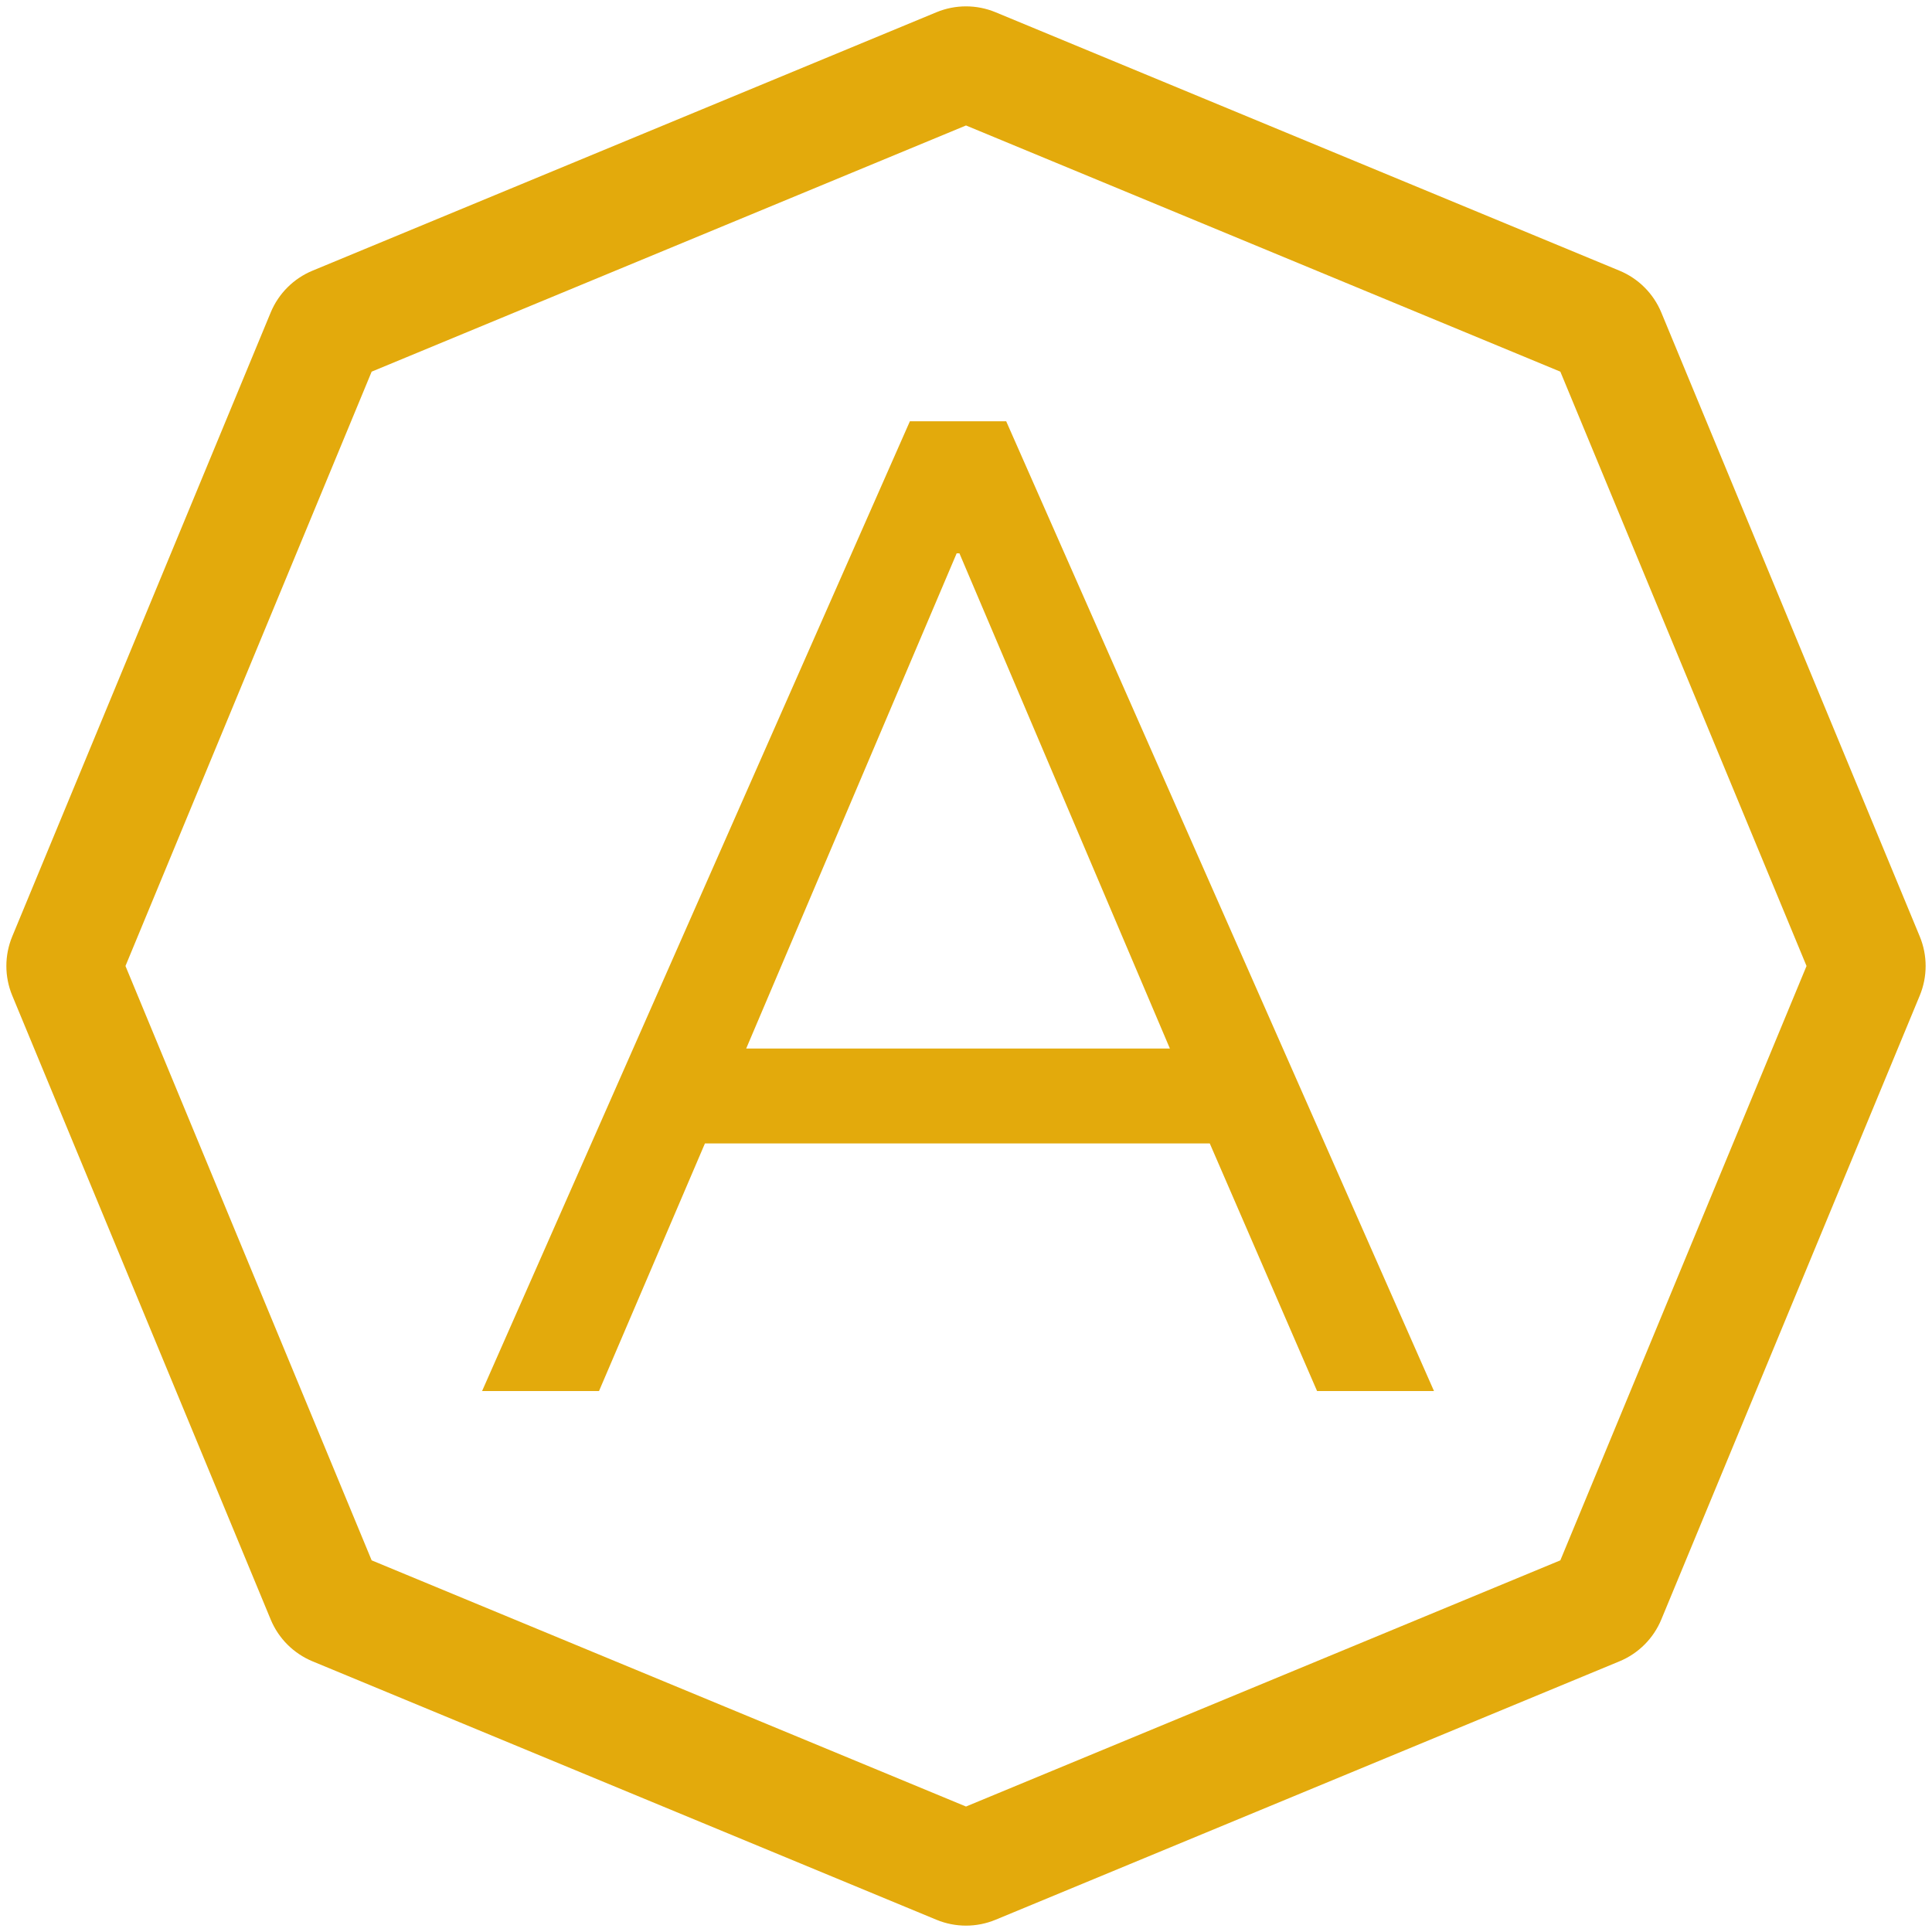 <svg width="250" height="250" viewBox="0 0 250 250" fill="none" xmlns="http://www.w3.org/2000/svg">
<path fill-rule="evenodd" clip-rule="evenodd" d="M125 16.236L48.092 48.092L16.236 125L48.092 201.908L125 233.764L201.908 201.908L233.764 125L201.908 48.092L125 16.236ZM128.827 1.585C126.376 0.57 123.623 0.57 121.173 1.585L40.438 35.026C37.988 36.041 36.041 37.988 35.026 40.438L1.585 121.173C0.57 123.623 0.57 126.377 1.585 128.827L35.026 209.562C36.041 212.012 37.988 213.959 40.438 214.973L121.173 248.415C123.623 249.43 126.376 249.43 128.827 248.415L209.561 214.973C212.012 213.959 213.958 212.012 214.973 209.562L248.415 128.827C249.43 126.377 249.43 123.623 248.415 121.173L214.973 40.438C213.958 37.988 212.012 36.041 209.561 35.026L128.827 1.585Z" fill="#E3AA0C"/>
<path d="M62.382 180L117.74 54.51H130.2L185.558 180H170.428L156.544 147.96H91.218L77.512 180H62.382ZM123.792 71.598L96.558 135.678H151.382L124.148 71.598H123.792Z" fill="#E3AA0C"/>
</svg>
